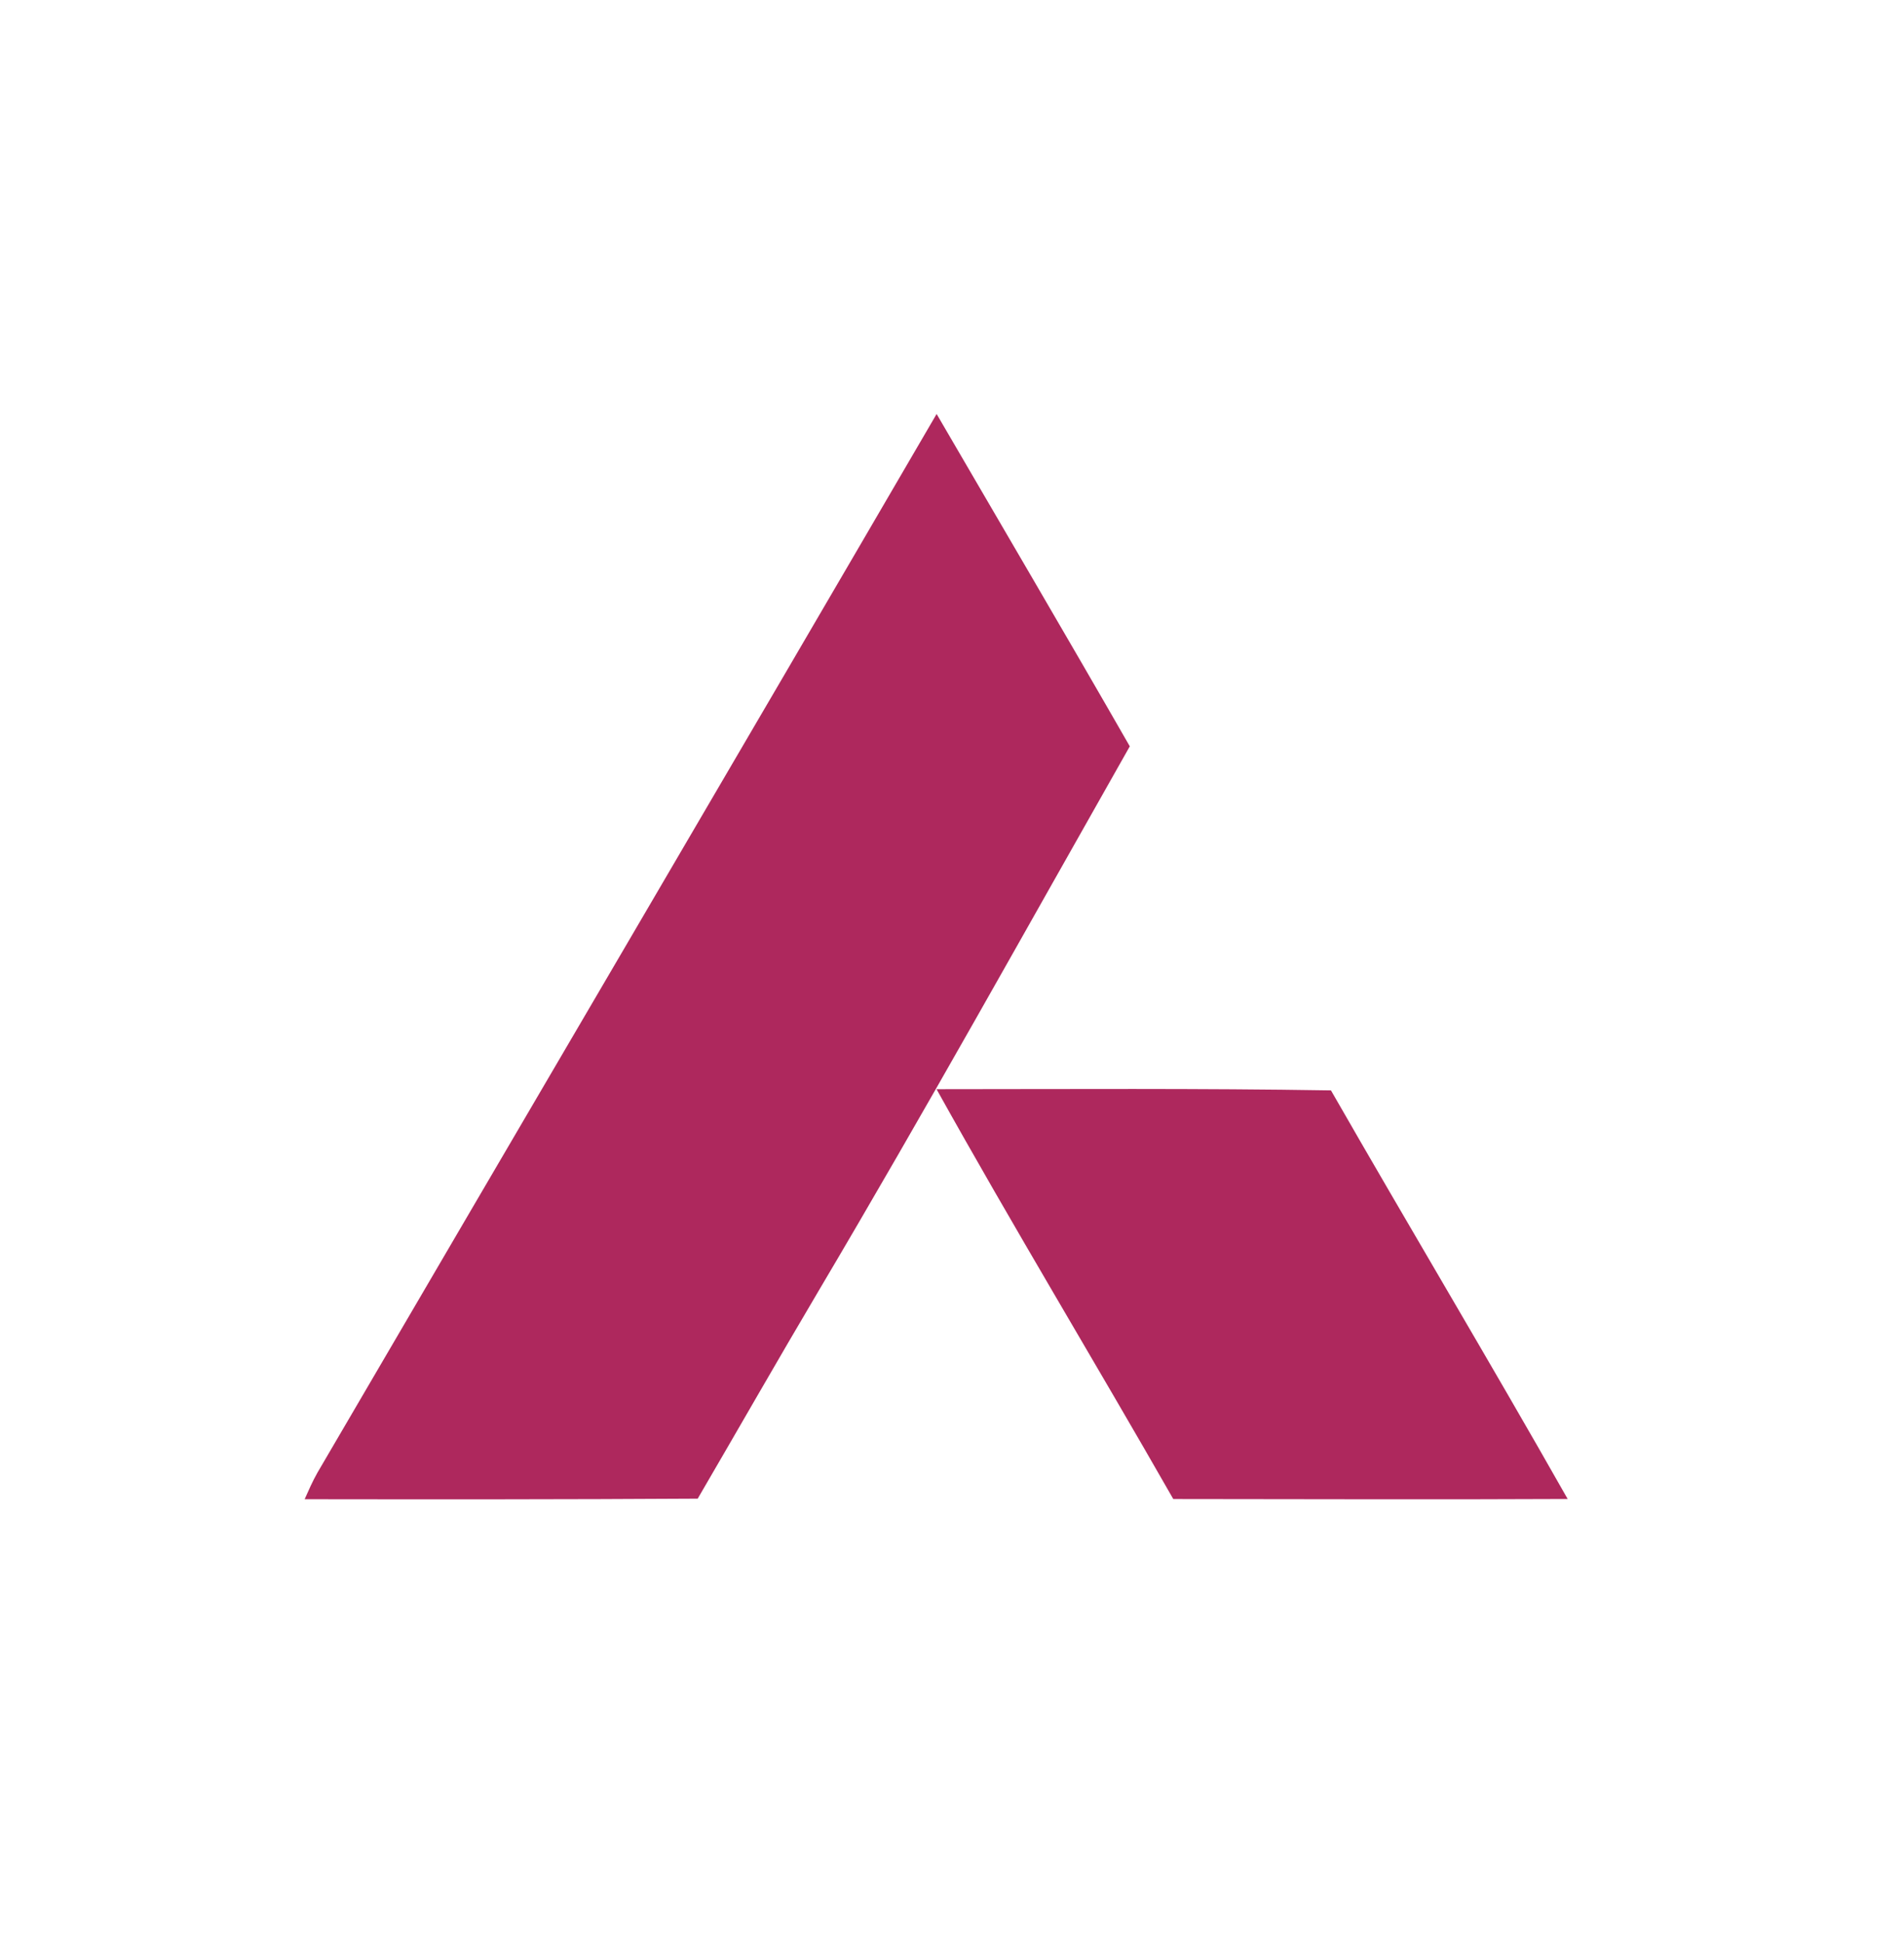 <svg width="50" height="51" viewBox="0 0 50 51" fill="none" xmlns="http://www.w3.org/2000/svg">
<path d="M24.596 10.866C26.288 13.773 27.995 16.672 29.669 19.59C26.963 24.362 24.297 29.158 21.5 33.878C20.427 35.69 19.383 37.519 18.322 39.337C14.881 39.358 11.441 39.357 8 39.352C8.105 39.116 8.209 38.879 8.336 38.655C13.753 29.39 19.191 20.138 24.596 10.866Z" fill="#AE285D"/>
<path d="M24.594 28.589C28.047 28.588 31.499 28.564 34.952 28.621C37.008 32.206 39.13 35.751 41.168 39.346C37.715 39.363 34.264 39.349 30.811 39.347C28.756 35.75 26.61 32.208 24.594 28.589Z" fill="#AE285D"/>
</svg>
